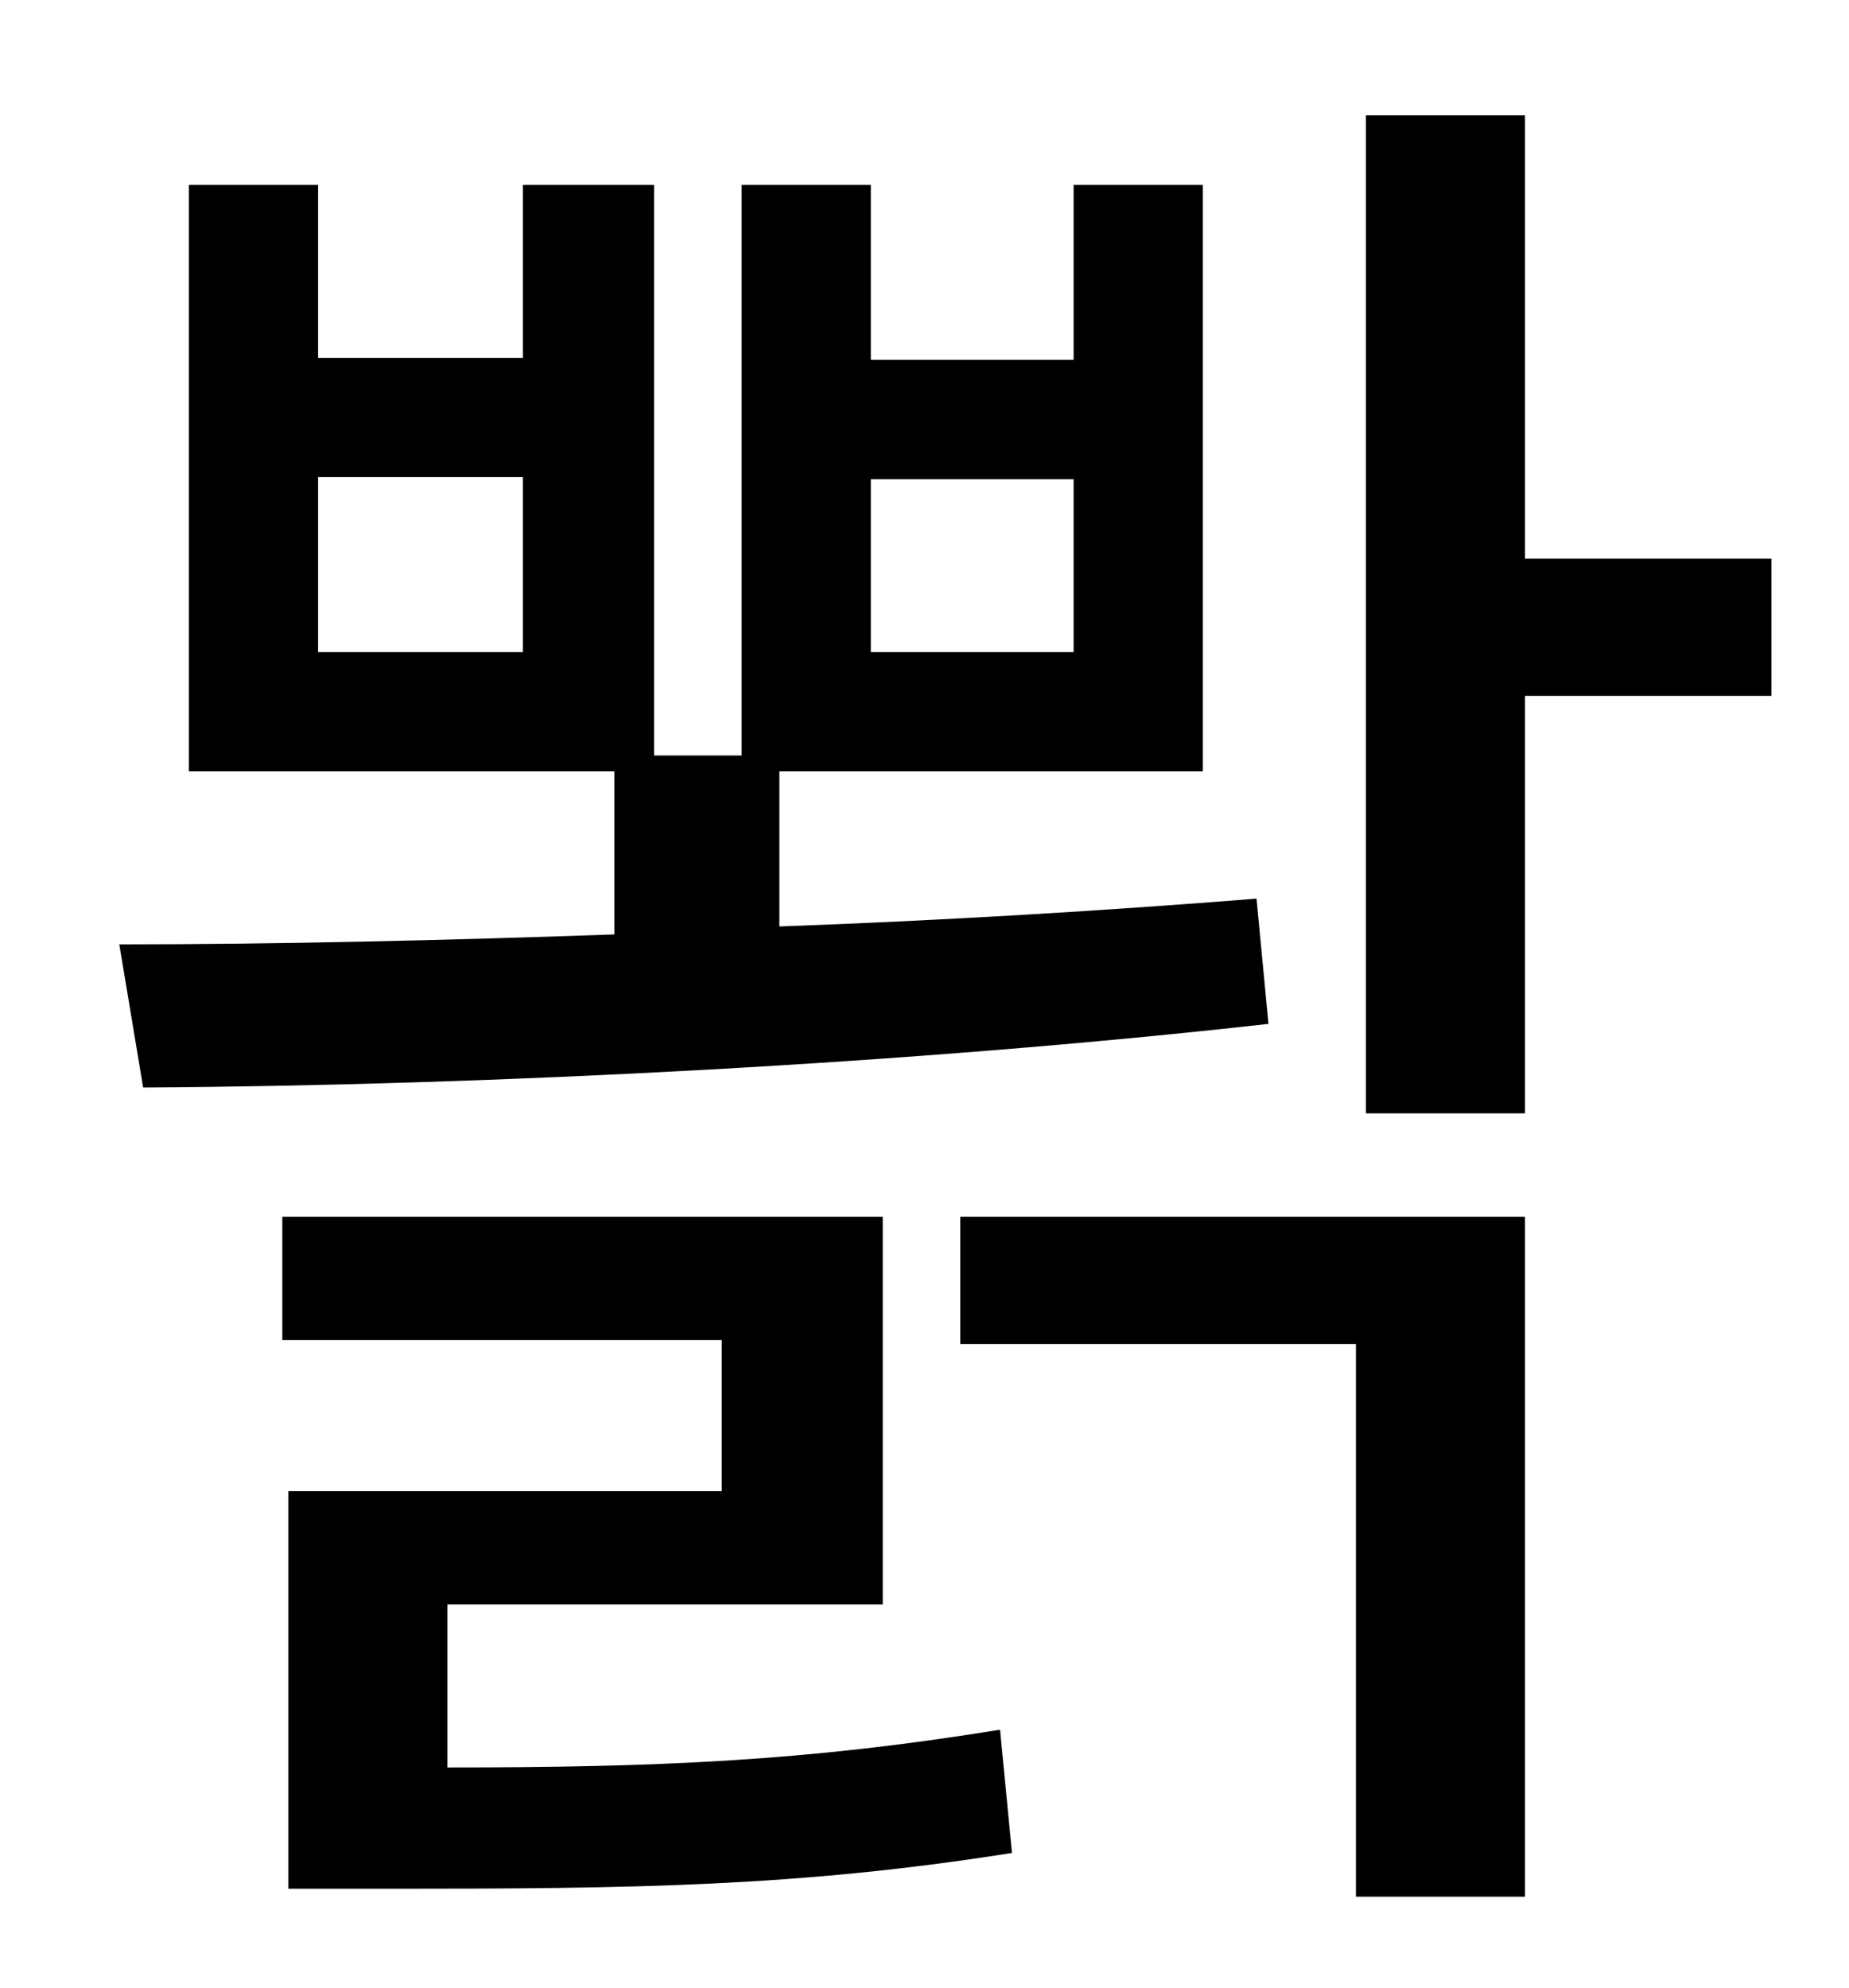 <?xml version="1.0" standalone="no"?>
<!DOCTYPE svg PUBLIC "-//W3C//DTD SVG 1.1//EN" "http://www.w3.org/Graphics/SVG/1.1/DTD/svg11.dtd" >
<svg xmlns="http://www.w3.org/2000/svg" xmlns:xlink="http://www.w3.org/1999/xlink" version="1.1" viewBox="-10 0 930 1000">
   <path fill="currentColor"
d="M428 241v87h102v-87h-102zM253 328v-88h-103v88h103zM622 452l6 63c-178 20 -391 31 -566 32l-12 -72c79 0 164 -2 249 -5v-82h-214v-295h65v87h103v-87h66v287h44v-287h65v88h102v-88h65v295h-213v78c83 -3 165 -8 240 -14zM215 807v82c104 0 180 -3 278 -19l6 62
c-107 17 -191 18 -311 18h-53v-200h218v-76h-221v-62h302v195h-219zM473 676v-64h284v342h-85v-278h-199zM881 281v69h-124v210h-80v-502h80v223h124z" />
</svg>
